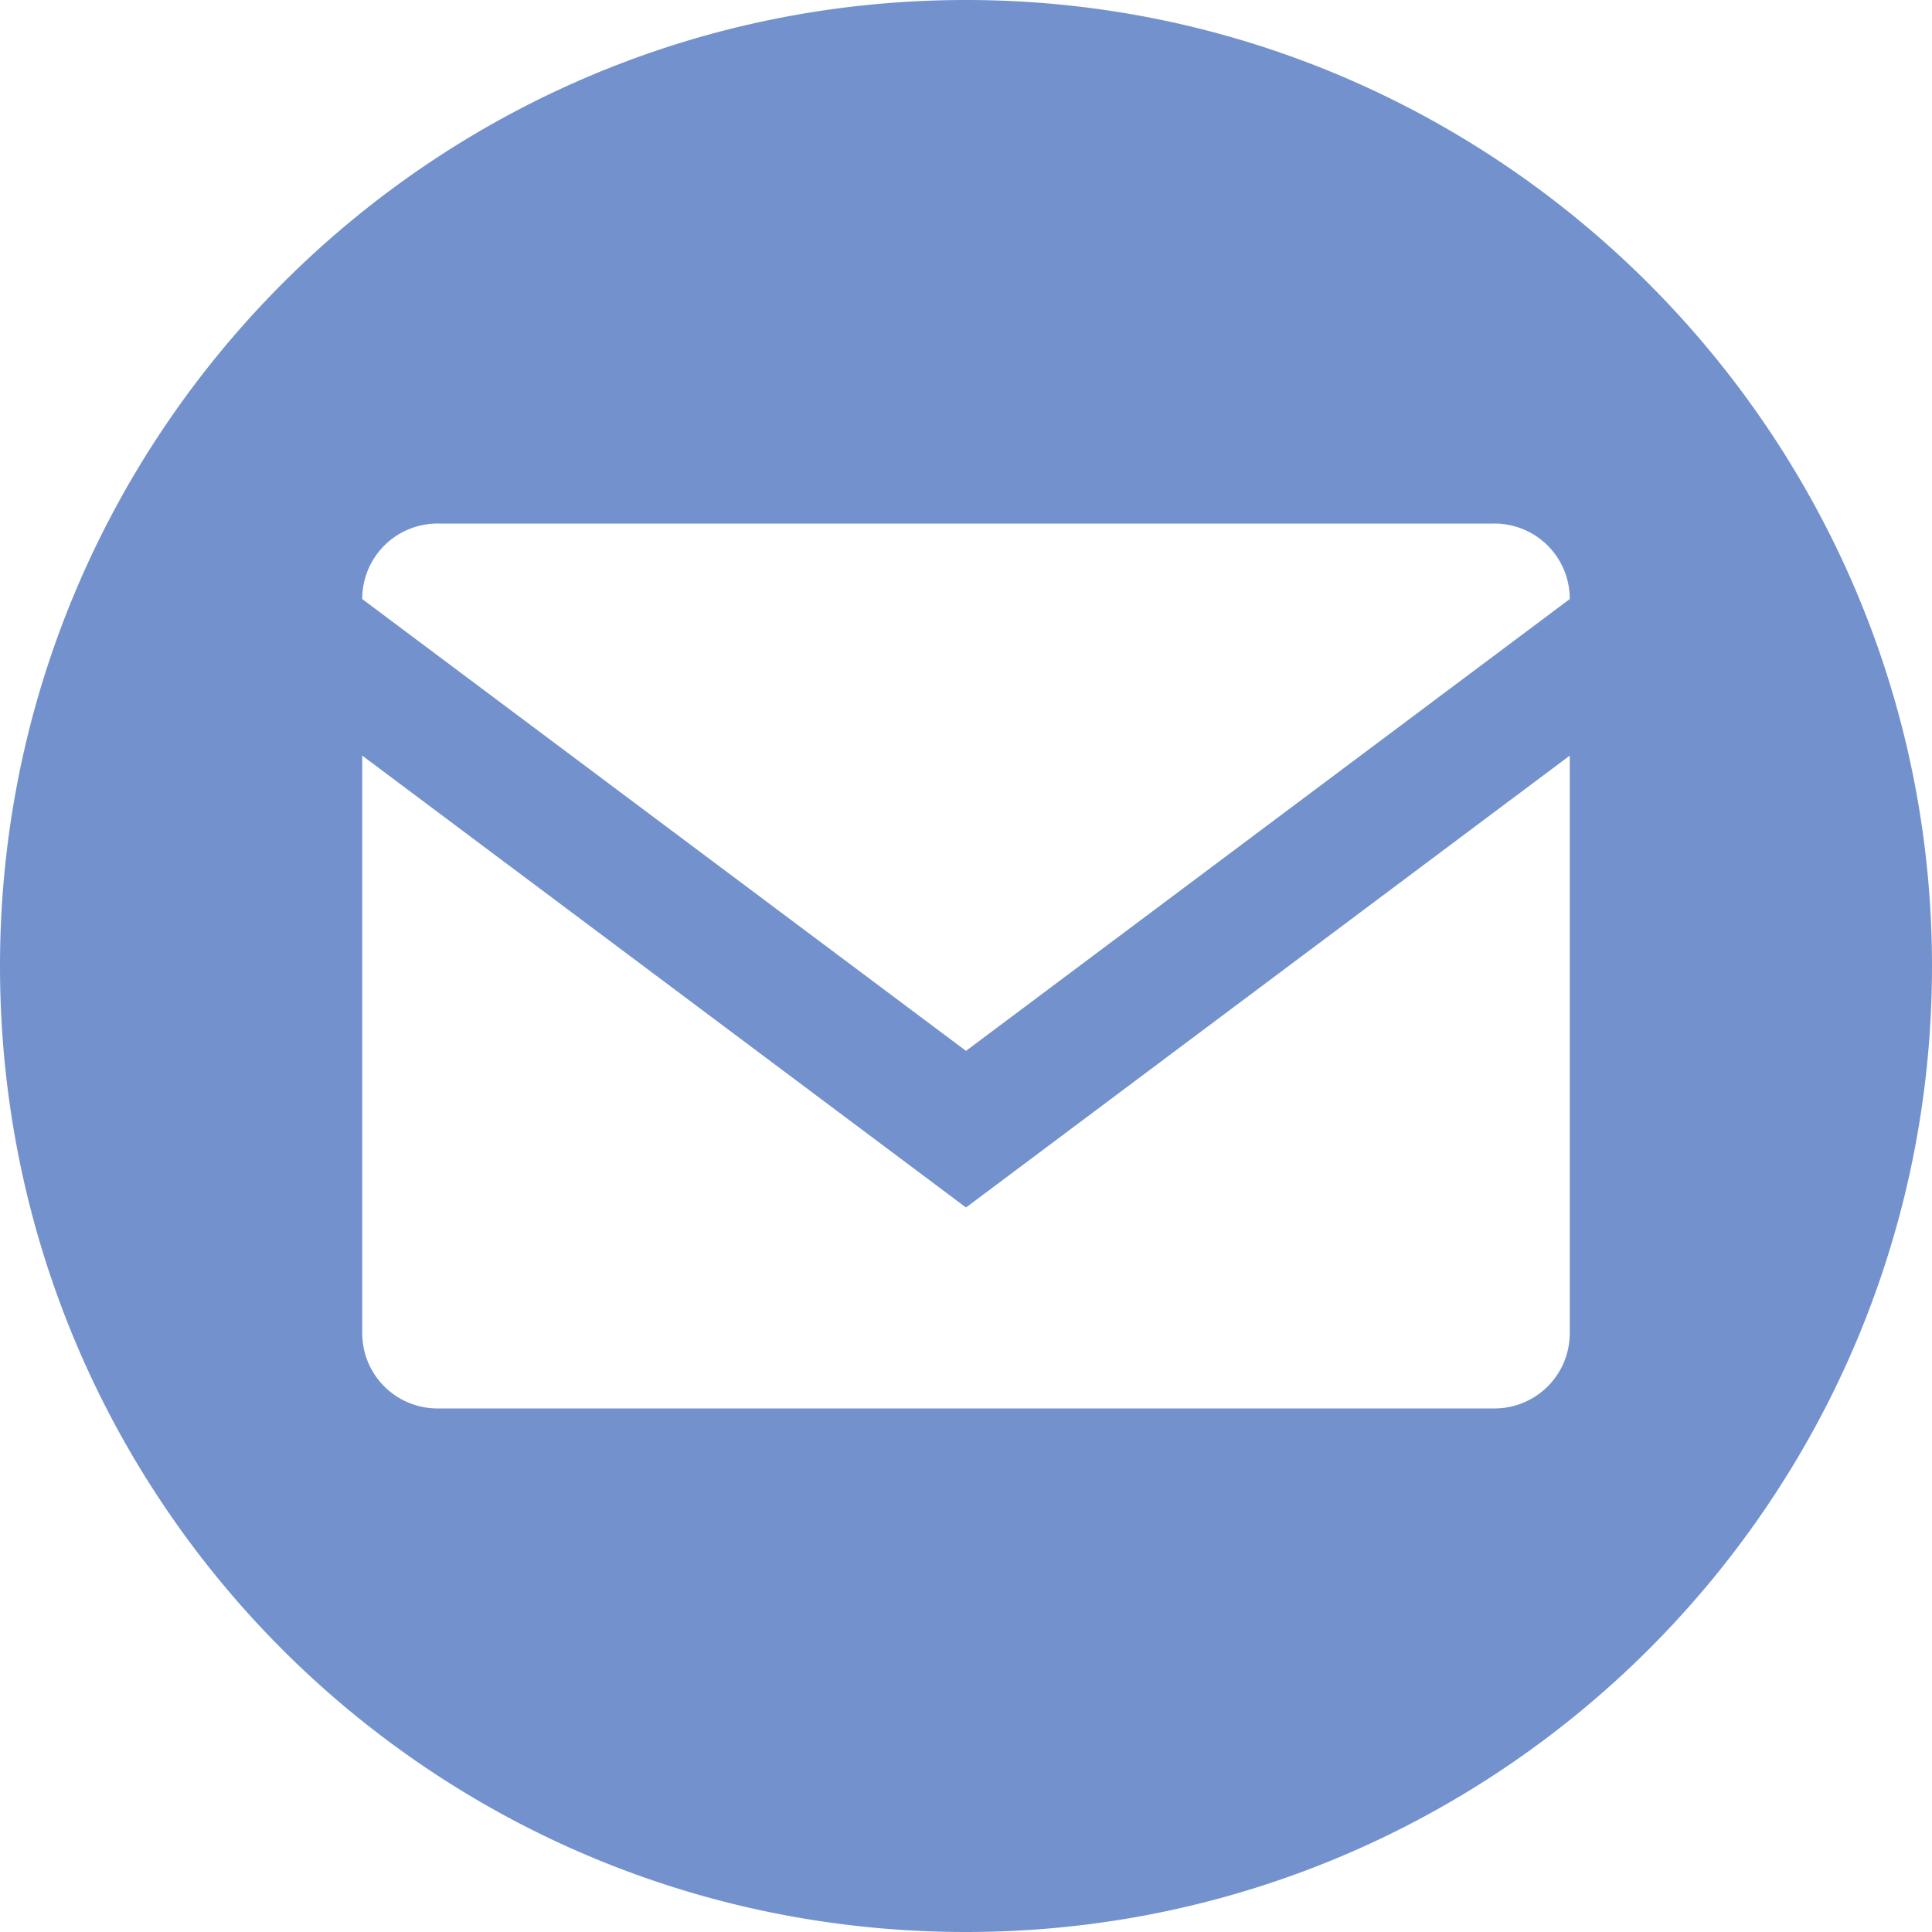 <svg width="28" height="28" xmlns="http://www.w3.org/2000/svg"><path d="M14 0c7.71 0 14 6.29 14 14 0 7.752-6.29 14-14 14-7.752 0-14-6.248-14-14C0 6.29 6.248 0 14 0zm0 15.23l8.75-6.548a1.09 1.09 0 00-1.107-1.094H6.357A1.09 1.09 0 005.25 8.682L14 15.23zm8.75 4.088v-8.367L14 17.5l-8.75-6.549v8.367a1.09 1.09 0 001.107 1.094h15.286a1.09 1.09 0 001.107-1.094z" fill="#7392cd" fill-rule="evenodd"/></svg>